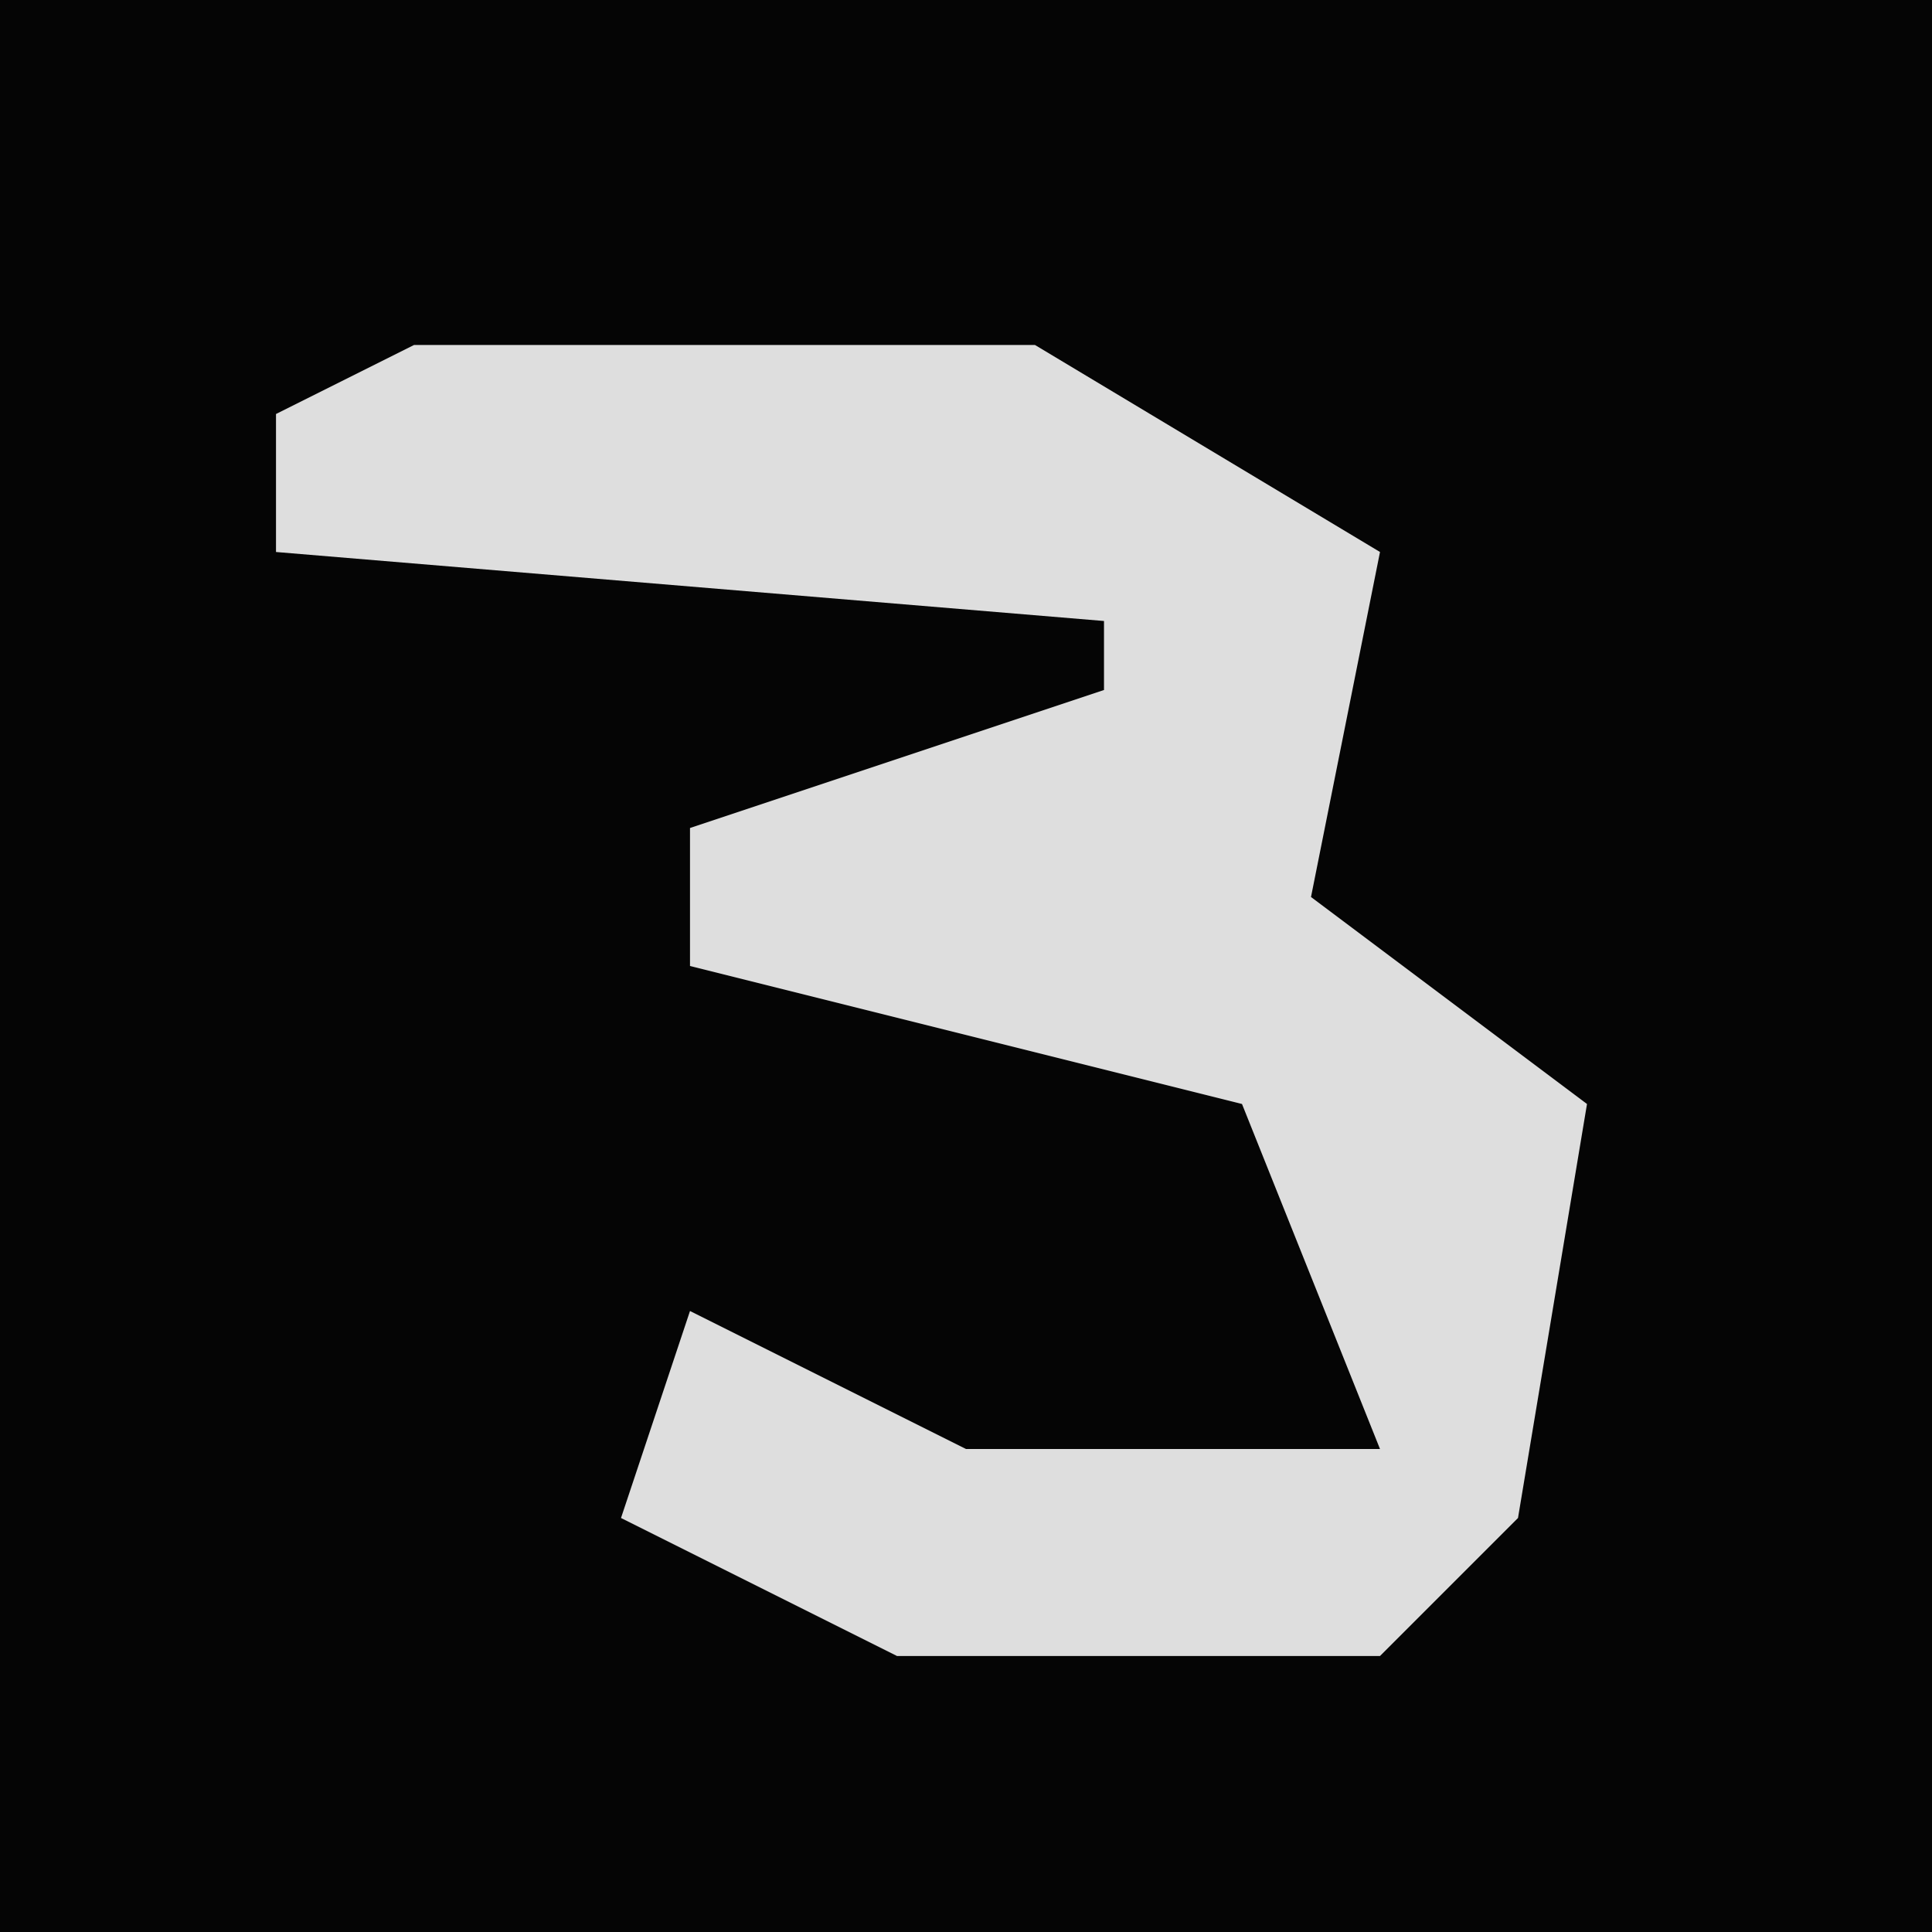 <?xml version="1.0" encoding="UTF-8"?>
<svg version="1.1" xmlns="http://www.w3.org/2000/svg" width="28" height="28">
<path d="M0,0 L28,0 L28,28 L0,28 Z " fill="#050505" transform="translate(0,0)"/>
<path d="M0,0 L9,0 L14,3 L13,8 L17,11 L16,17 L14,19 L7,19 L3,17 L4,14 L8,16 L14,16 L12,11 L4,9 L4,7 L10,5 L10,4 L-2,3 L-2,1 Z " fill="#DEDEDE" transform="translate(6,5)"/>
</svg>
